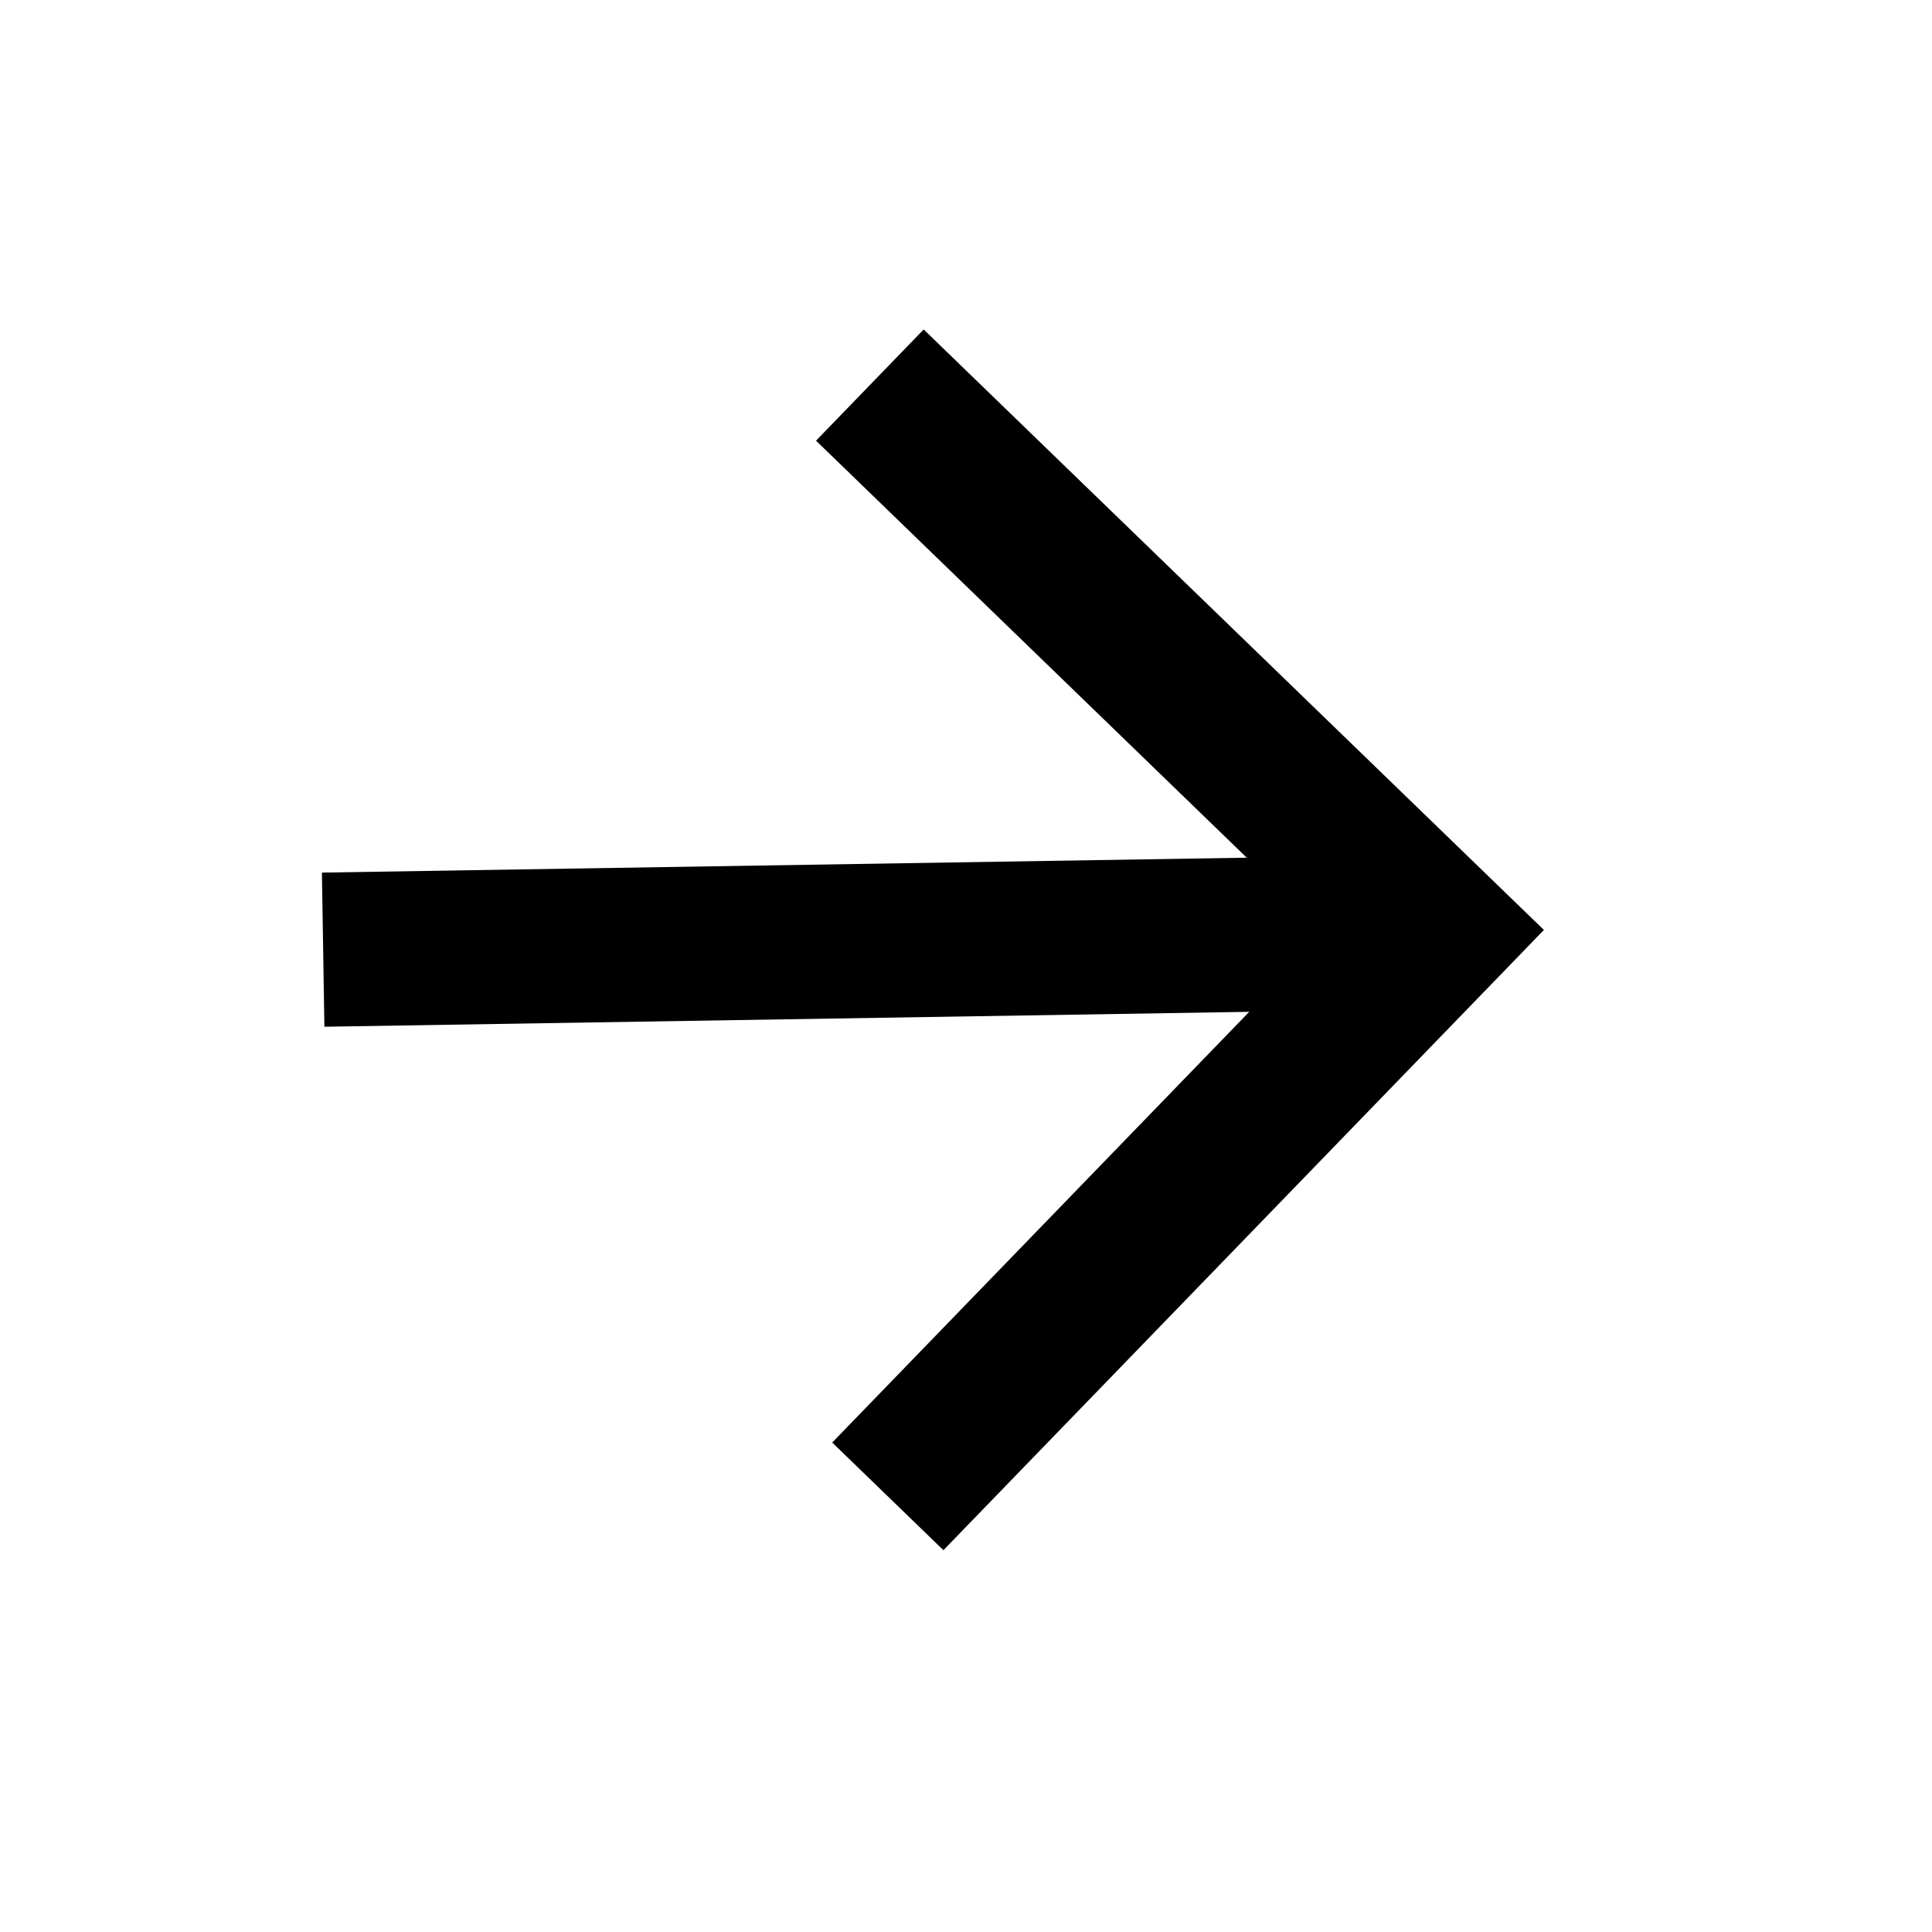 <svg width="32" height="32" viewBox="0 0 32 32" fill="none" xmlns="http://www.w3.org/2000/svg">
<path d="M5.373 17.006L5.332 14.453L20.65 14.206L13.516 7.299L15.299 5.457L25.572 15.403L15.626 25.676L13.784 23.893L20.691 16.759L5.373 17.006Z" fill="black"/>
</svg>
